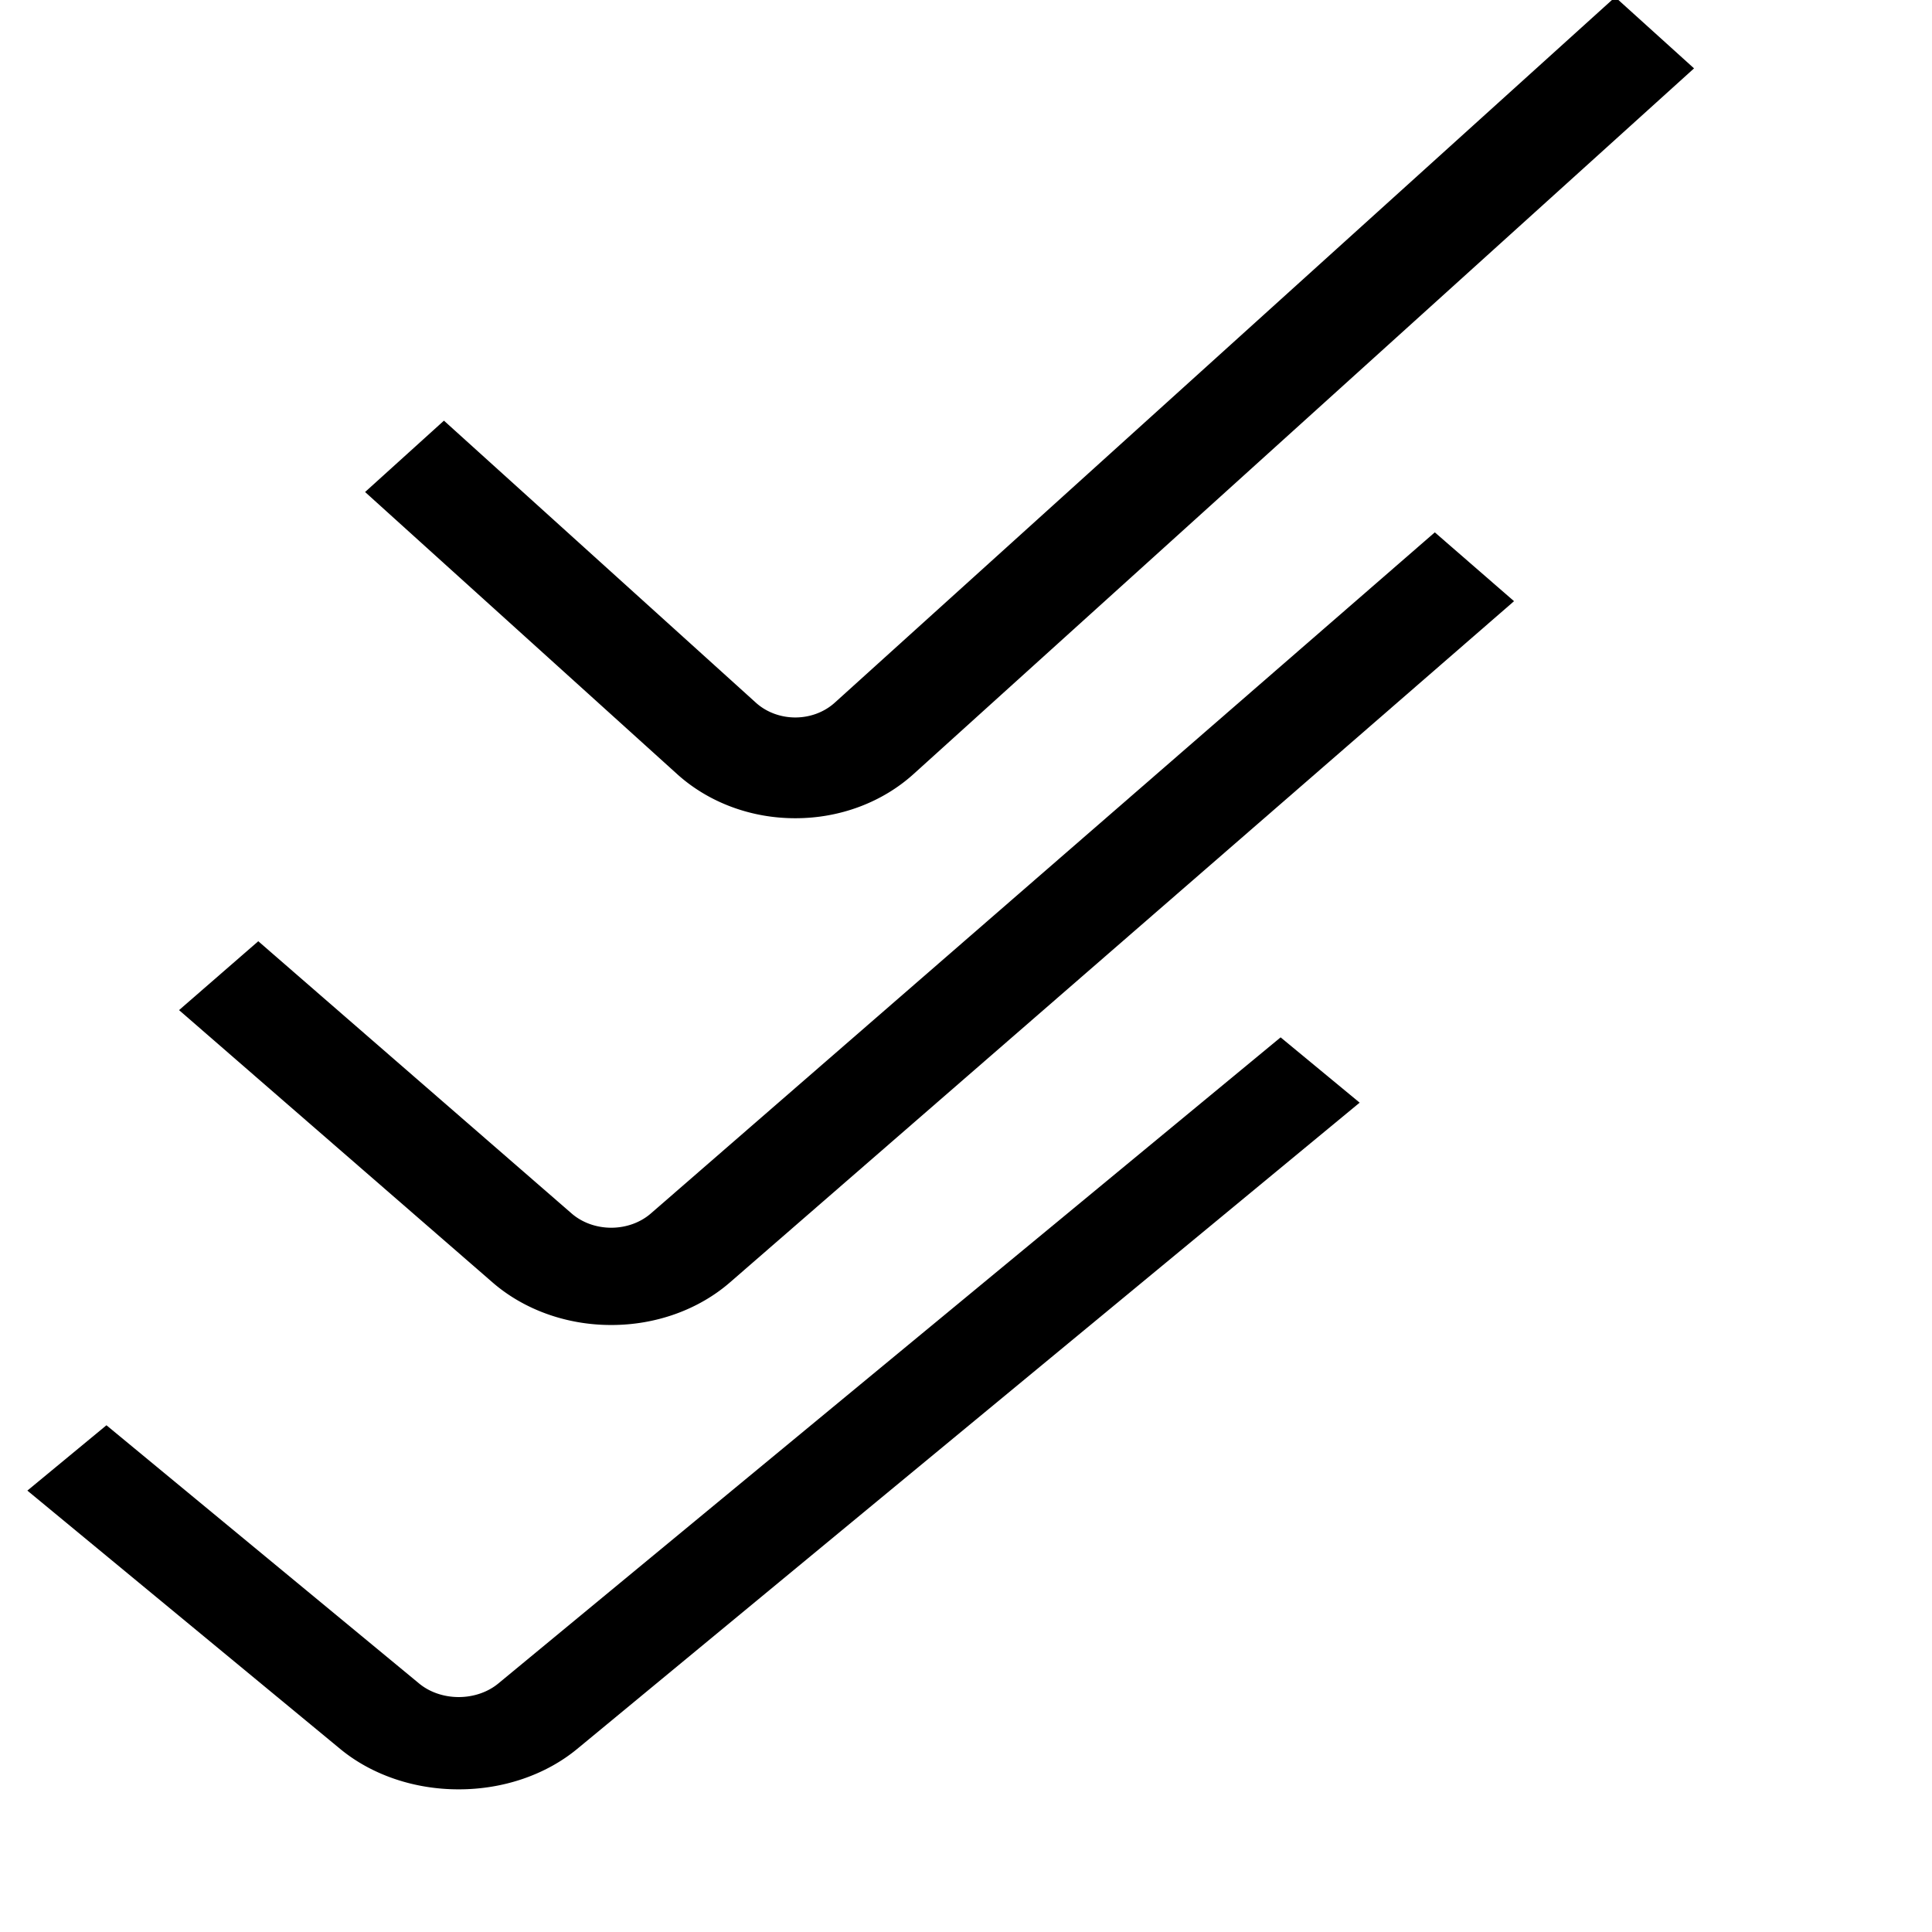 <?xml version="1.0" encoding="UTF-8" standalone="no"?>
<svg
   xmlns:dc="http://purl.org/dc/elements/1.1/"
   xmlns:cc="http://creativecommons.org/ns#"
   xmlns:rdf="http://www.w3.org/1999/02/22-rdf-syntax-ns#"
   xmlns:svg="http://www.w3.org/2000/svg"
   xmlns="http://www.w3.org/2000/svg"
   xmlns:sodipodi="http://sodipodi.sourceforge.net/DTD/sodipodi-0.dtd"
   xmlns:inkscape="http://www.inkscape.org/namespaces/inkscape"
   inkscape:version="1.0 (4035a4fb49, 2020-05-01)"
   sodipodi:docname="ВСЕ.svg"
   id="svg1361"
   version="1.1"
   height="512"
   width="512"
   viewBox="0 0 24 24">
  <defs
     id="defs1365" />
  <sodipodi:namedview
     inkscape:current-layer="_01_align_center"
     inkscape:window-maximized="1"
     inkscape:window-y="-6"
     inkscape:window-x="-6"
     inkscape:cy="223.366"
     inkscape:cx="256"
     inkscape:zoom="1.6601562"
     showgrid="false"
     id="namedview1363"
     inkscape:window-height="1018"
     inkscape:window-width="1920"
     inkscape:pageshadow="2"
     inkscape:pageopacity="0"
     guidetolerance="10"
     gridtolerance="10"
     objecttolerance="10"
     borderopacity="1"
     bordercolor="#666666"
     pagecolor="#ffffff" />
  <g
     transform="matrix(0.627,0,0,0.506,0.032,10.145)"
     data-name="01 align center"
     id="_01_align_center">
    <path
       style="stroke-width:1.121"
       id="path1358"
       d="M 9.037,23.879 A 3.312,3.39 0 0 1 6.687,22.885 L 0.491,16.545 2.058,14.941 8.254,21.282 a 1.108,1.134 0 0 0 1.566,0 L 25.321,5.418 26.887,7.021 11.386,22.885 a 3.312,3.39 0 0 1 -2.35,0.994 z" />
    <g
       transform="matrix(1.105,0,0,1.238,7.087,-25.378)"
       id="_01_align_center-1"
       data-name="01 align center">
      <path
         d="M 7.8,20.53 A 2.99,2.99 0 0 1 5.679,19.653 L 0.086,14.061 1.5,12.646 7.093,18.239 a 1,1 0 0 0 1.414,0 L 22.5,4.246 23.914,5.66 9.921,19.653 A 2.99,2.99 0 0 1 7.8,20.53 Z"
         id="path1358-6" />
    </g>
    <g
       transform="matrix(1.11,0,0,1.195,3.401,-12.054)"
       id="_01_align_center-7"
       data-name="01 align center">
      <path
         d="M 7.8,20.53 A 2.99,2.99 0 0 1 5.679,19.653 L 0.086,14.061 1.5,12.646 7.093,18.239 a 1,1 0 0 0 1.414,0 L 22.5,4.246 23.914,5.66 9.921,19.653 A 2.99,2.99 0 0 1 7.8,20.53 Z"
         id="path1358-5" />
    </g>
  </g>
</svg>
